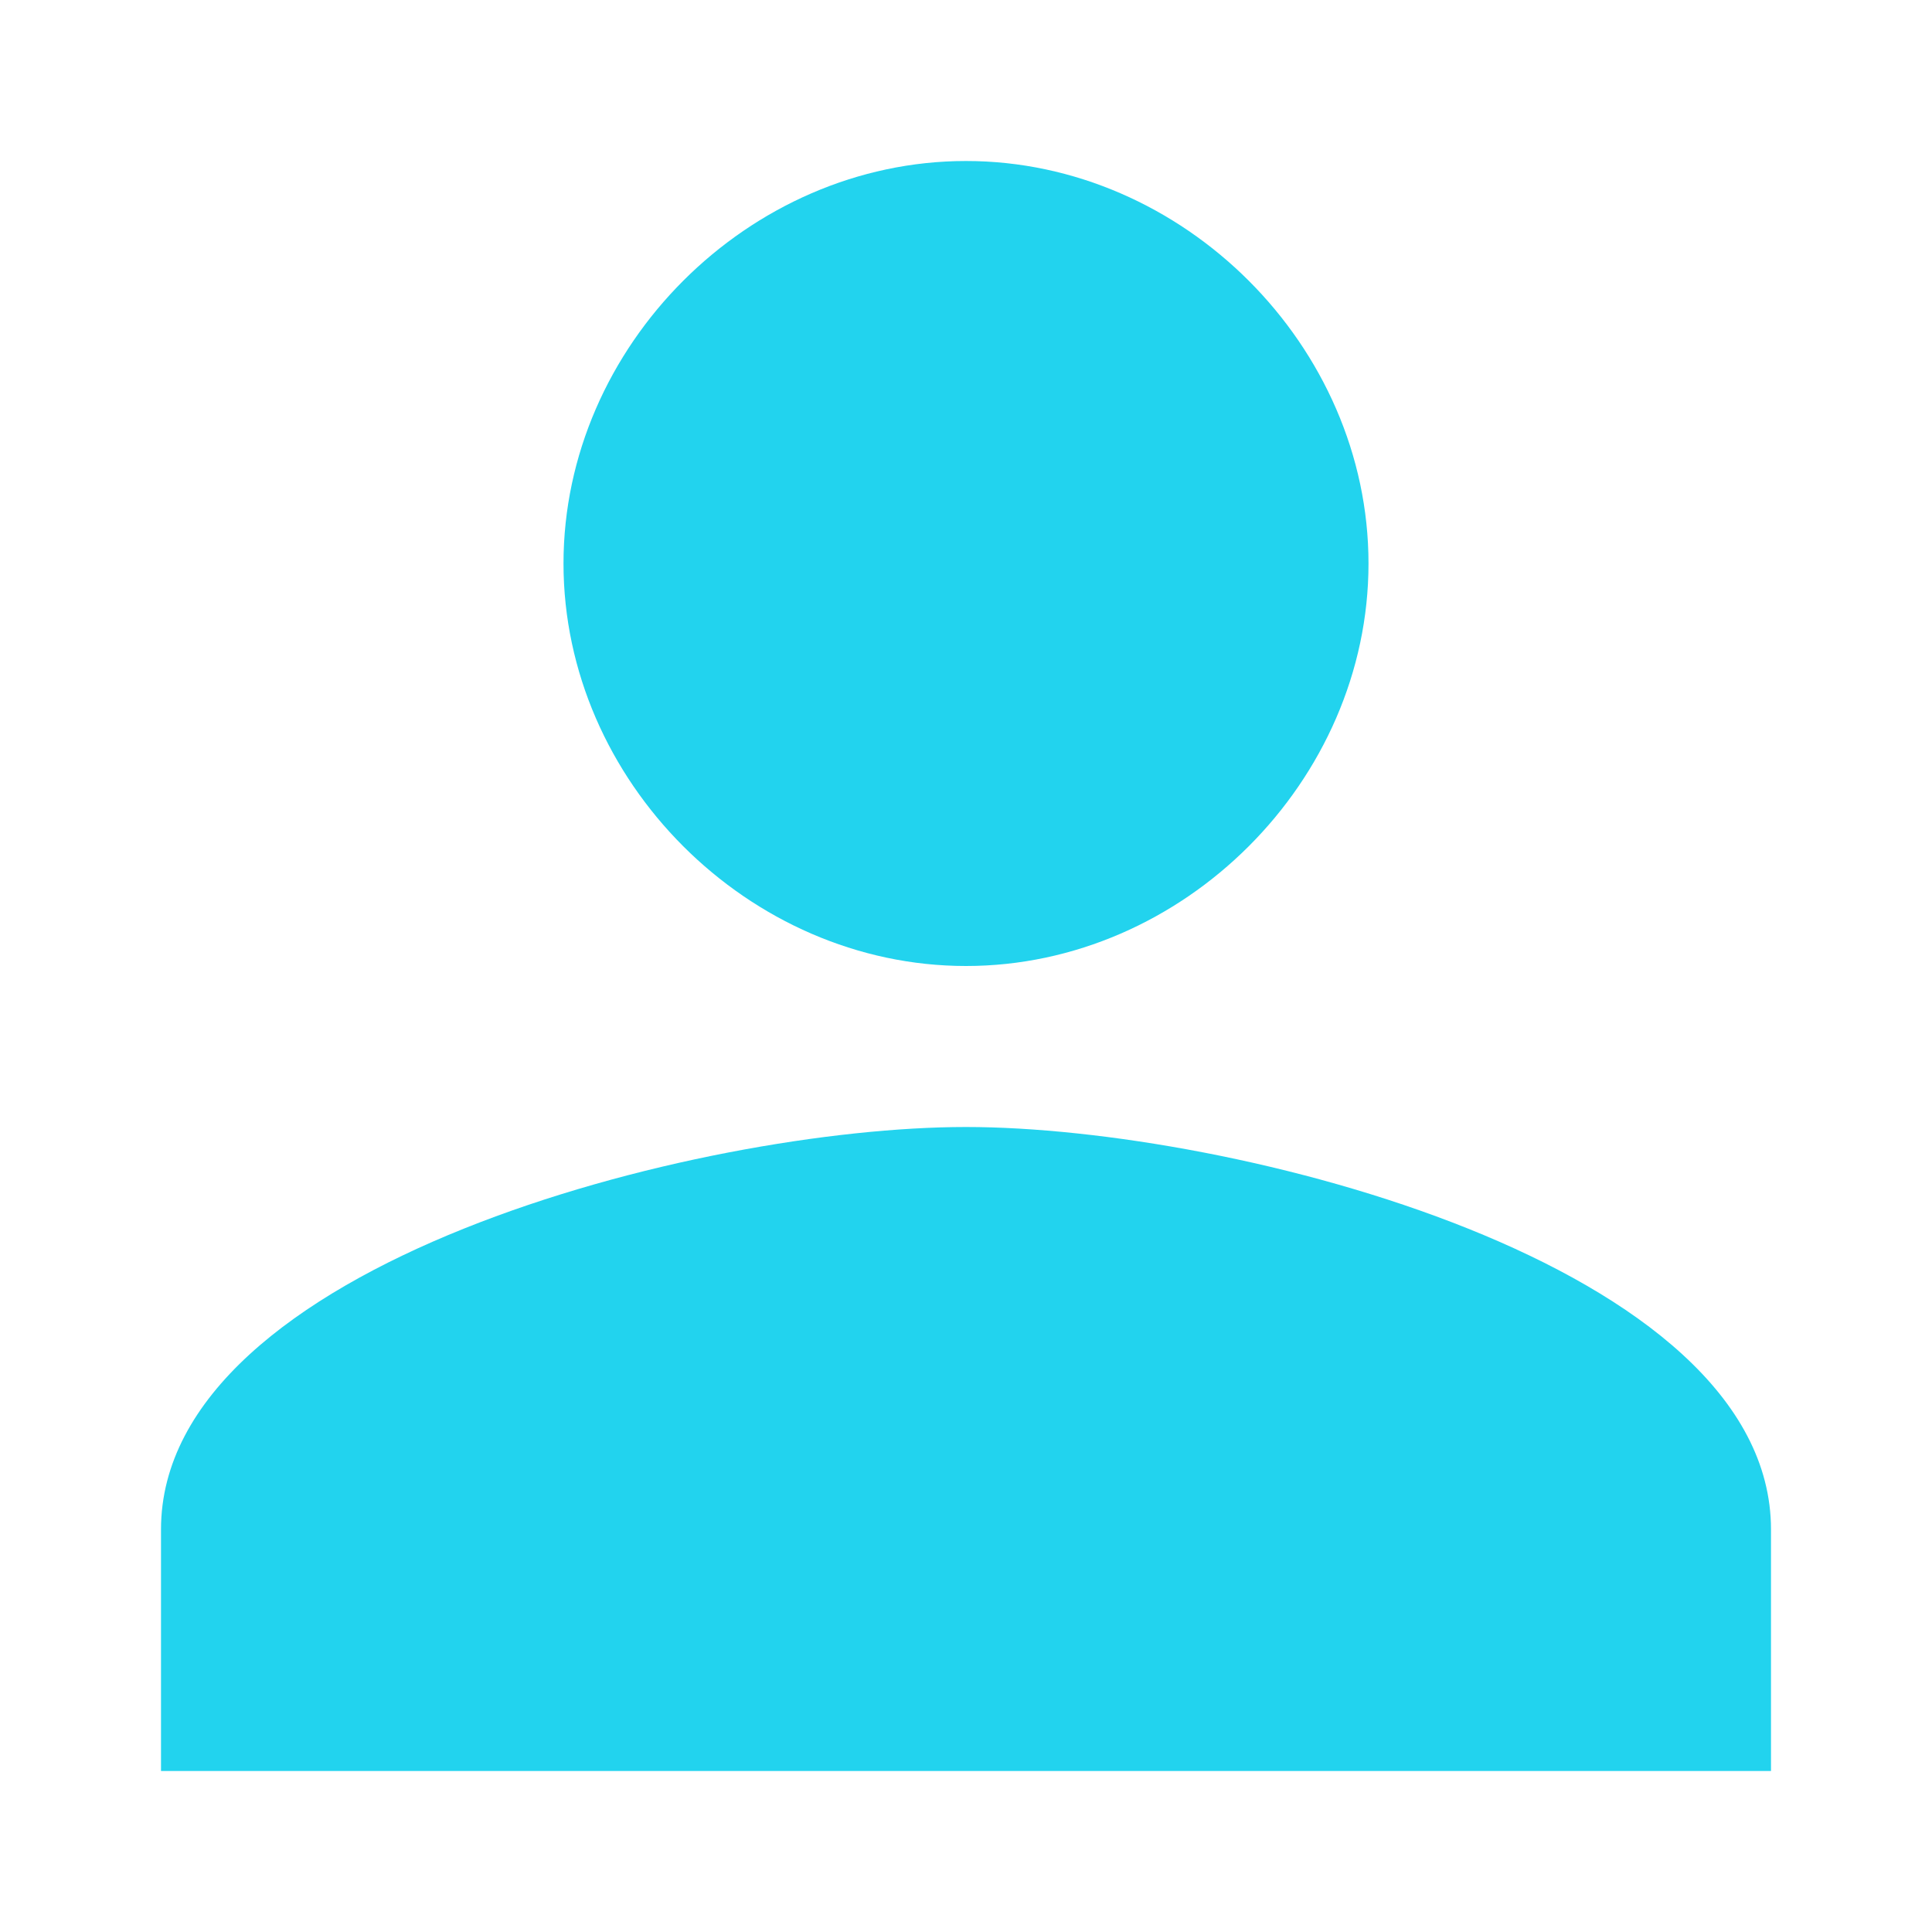<svg class="user-icon" xmlns="http://www.w3.org/2000/svg" fill="#22d3ee" viewBox="0 0 24 24">
  <path d="M12 12c2.7 0 5-2.3 5-5s-2.3-5-5-5-5 2.3-5 5 2.3 5 5 5zm0 2c-3.3 0-10 1.7-10 5v3h20v-3c0-3.3-6.7-5-10-5z"></path>
</svg>
